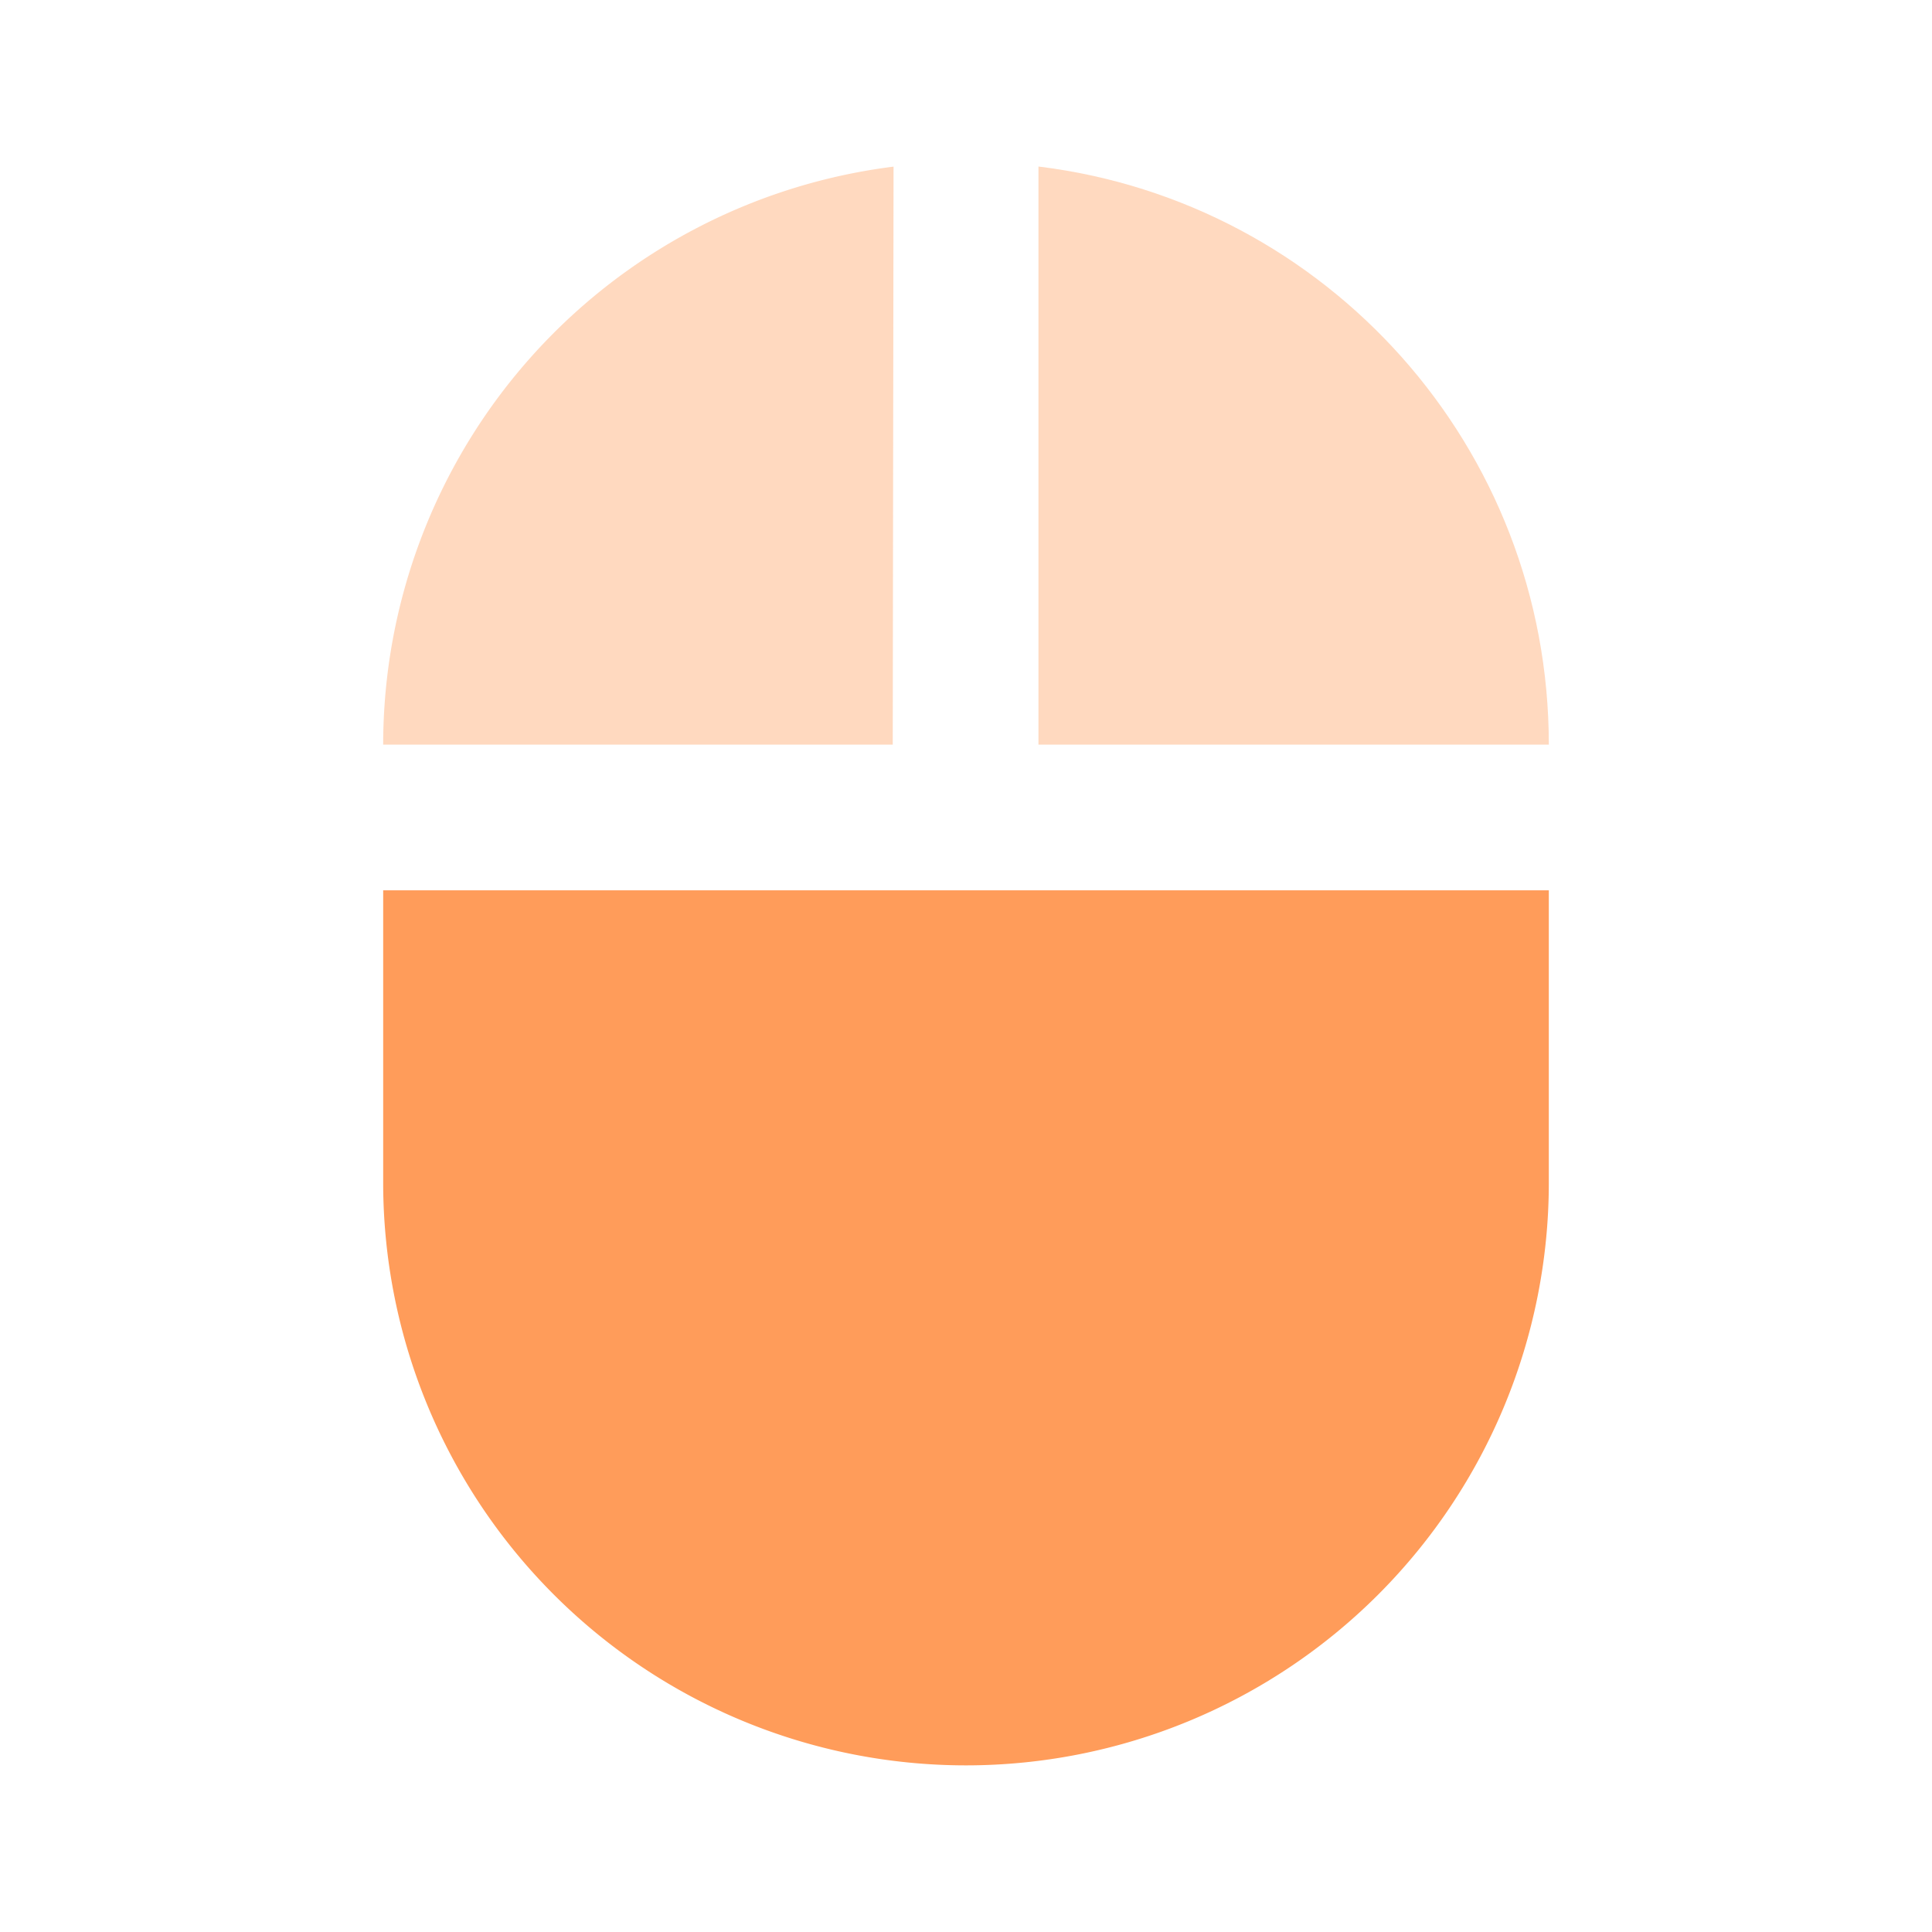 <svg xmlns="http://www.w3.org/2000/svg" height="24" width="24"><path d="M12.9 2.07v7.18h6.34c0-3.7-2.76-6.74-6.33-7.18z" fill="#ff7f2a" fill-opacity=".3"/><path d="M4.76 14.69a7.24 7.24 0 1 0 14.48 0v-3.63H4.76z" fill="#ff7f2a" fill-opacity=".77"/><path d="M11.1 2.07a7.24 7.24 0 0 0-6.34 7.18h6.33z" fill="#ff7f2a" fill-opacity=".3"/></svg>
